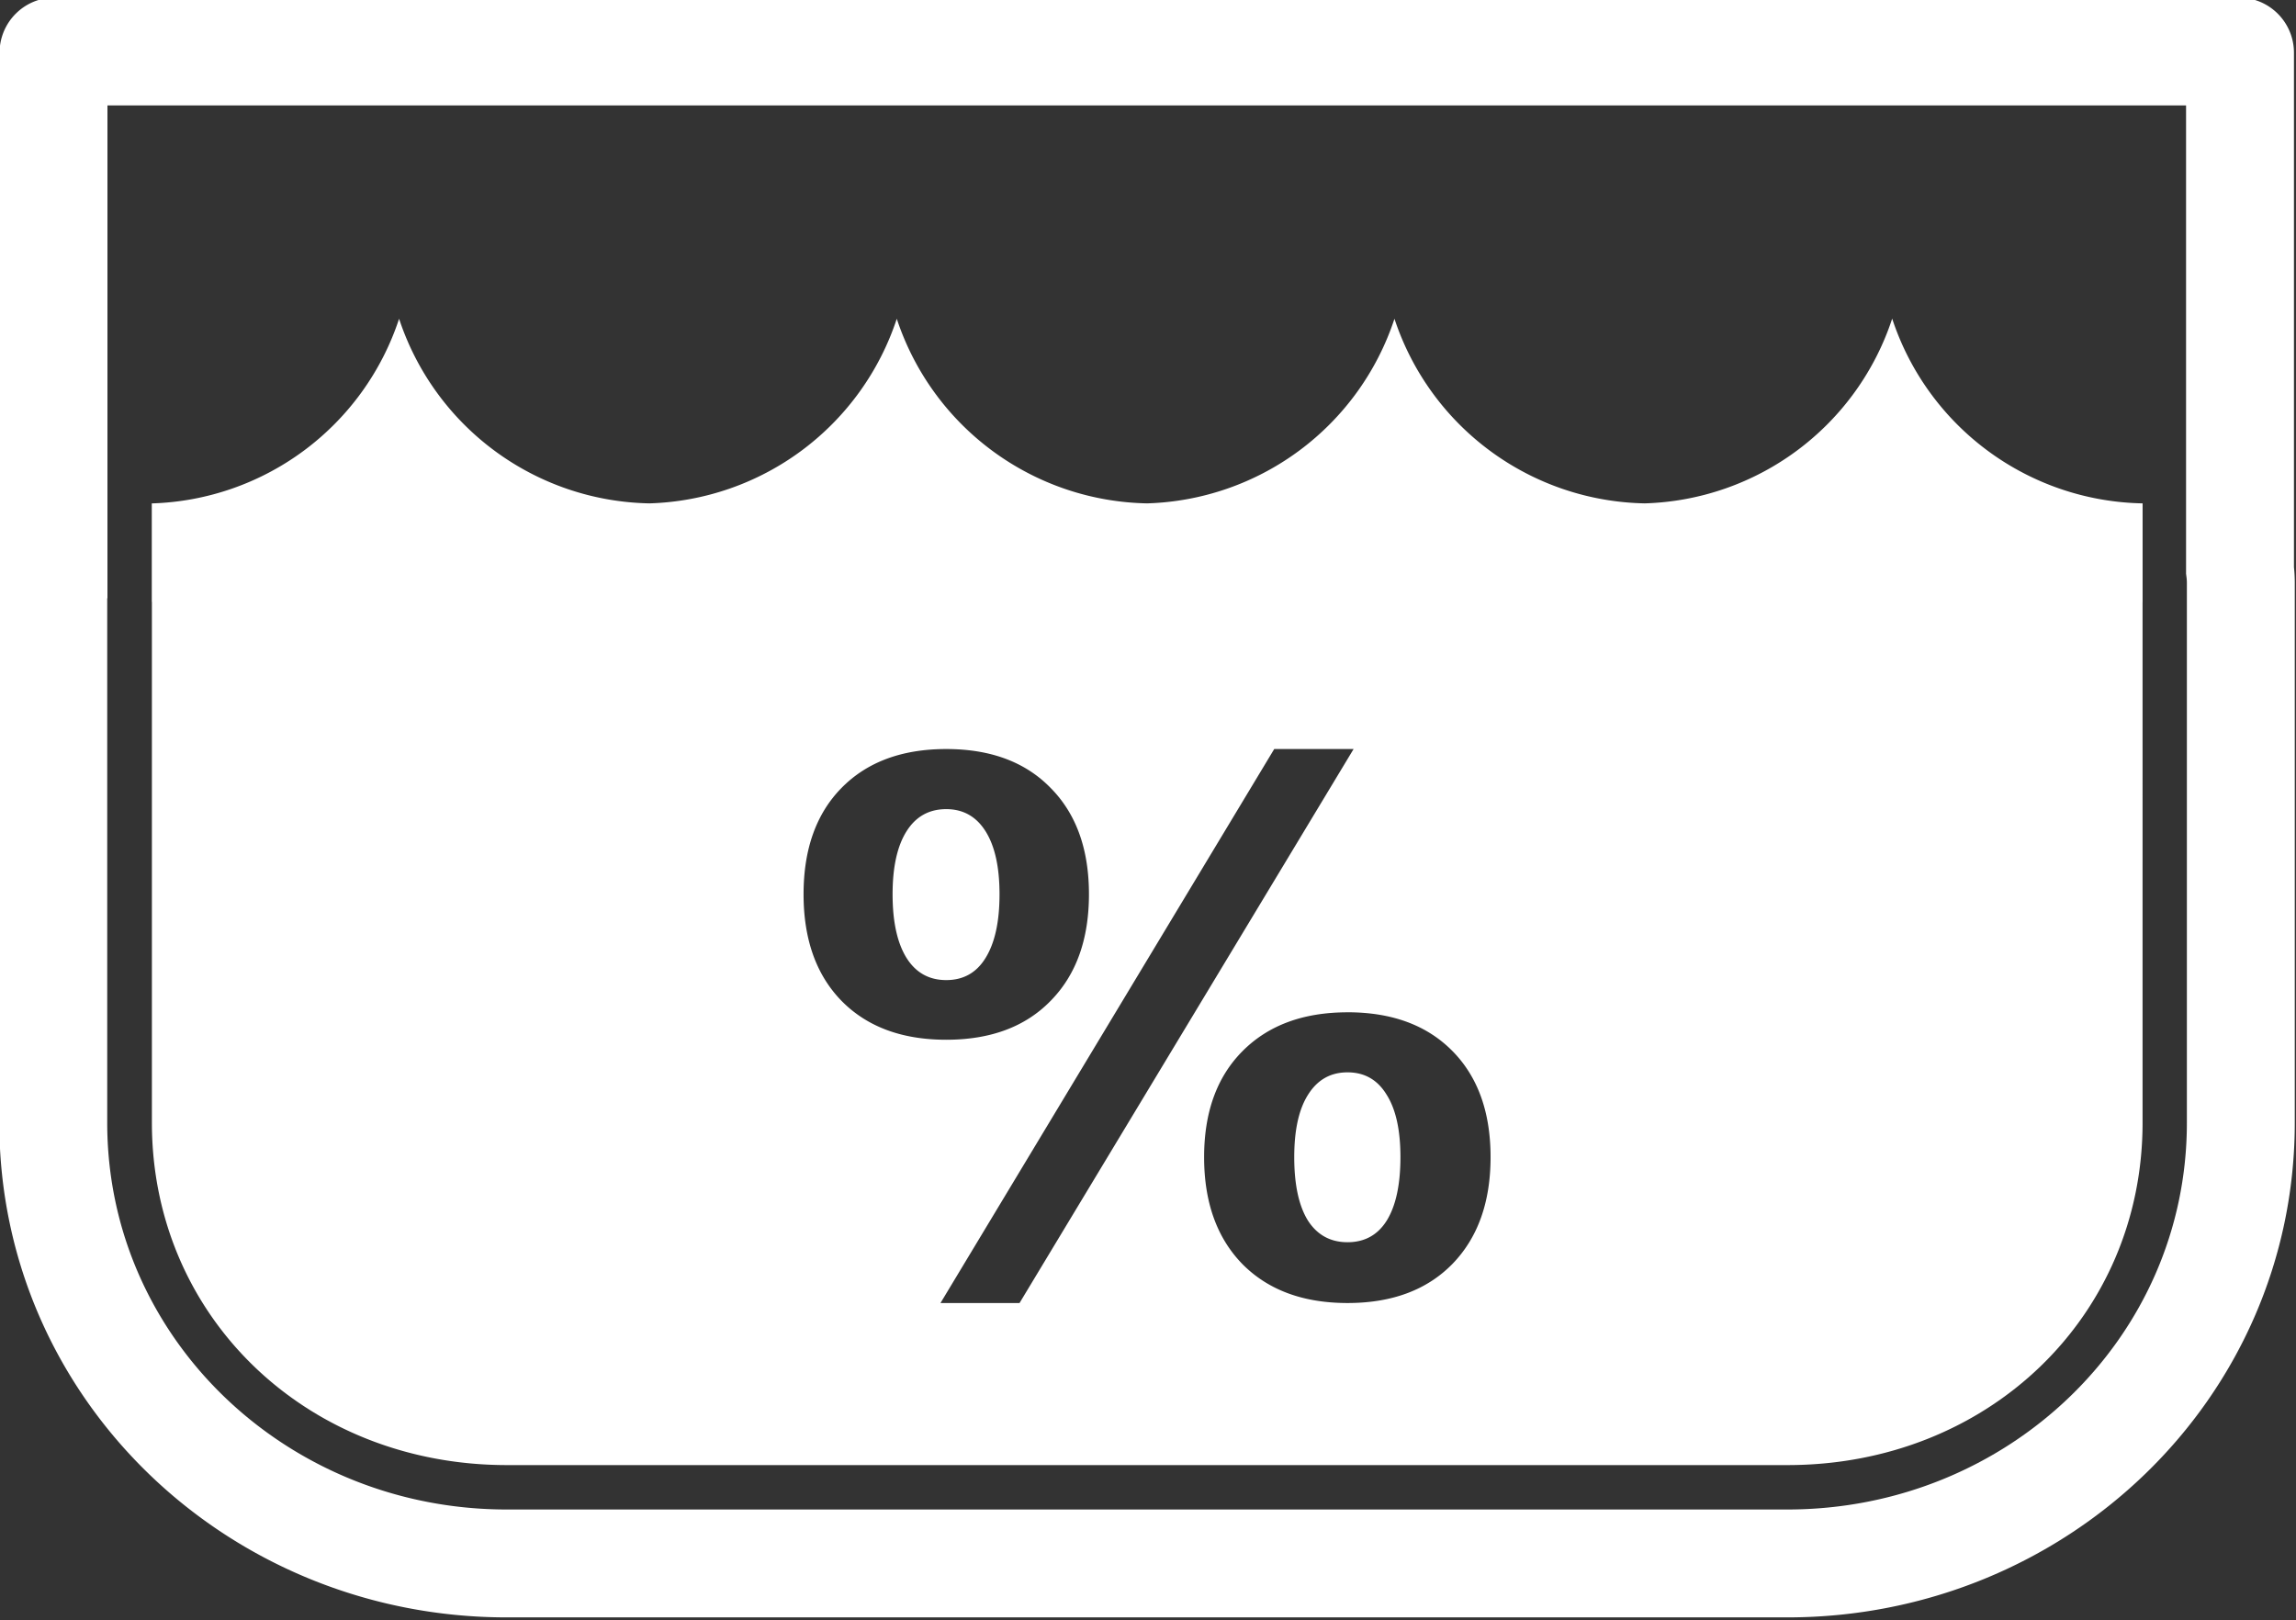 <?xml version="1.0" encoding="UTF-8" standalone="no"?>
<!-- Created with Inkscape (http://www.inkscape.org/) -->

<svg
   xmlns:dc="http://purl.org/dc/elements/1.1/"
   xmlns:cc="http://creativecommons.org/ns#"
   xmlns:rdf="http://www.w3.org/1999/02/22-rdf-syntax-ns#"
   xmlns:svg="http://www.w3.org/2000/svg"
   xmlns="http://www.w3.org/2000/svg"
   xmlns:sodipodi="http://sodipodi.sourceforge.net/DTD/sodipodi-0.dtd"
   xmlns:inkscape="http://www.inkscape.org/namespaces/inkscape"
   width="85.023mm"
   height="60mm"
   viewBox="0 0 85.023 60"
   version="1.1"
   id="svg8"
   inkscape:version="0.92.2 (5c3e80d, 2017-08-06)"
   sodipodi:docname="water_level.svg">
  <rect x="0" y="0" width="85.023" height="60" fill="#333333" stroke="none"/>
  <defs
     id="defs2" />
  <sodipodi:namedview
     id="base"
     pagecolor="#ffffff"
     bordercolor="#666666"
     borderopacity="1.0"
     inkscape:pageopacity="0.0"
     inkscape:pageshadow="2"
     inkscape:zoom="1"
     inkscape:cx="-94.826268"
     inkscape:cy="167.58626"
     inkscape:document-units="mm"
     inkscape:current-layer="layer1"
     showgrid="false"
     fit-margin-top="0"
     fit-margin-left="0"
     fit-margin-right="0"
     fit-margin-bottom="0"
     inkscape:window-width="1920"
     inkscape:window-height="1019"
     inkscape:window-x="0"
     inkscape:window-y="0"
     inkscape:window-maximized="1"
     inkscape:pagecheckerboard="true" />
  <g
     inkscape:label="Calque 1"
     inkscape:groupmode="layer"
     id="layer1"
     transform="translate(-174.289,-135.588)">
    <g
       transform="matrix(0.867,0,0,0.867,15.413,110.698)"
       id="text1061-0"
       style="font-style:normal;font-weight:normal;font-size:10.583px;line-height:1.25;font-family:sans-serif;letter-spacing:0px;word-spacing:0px;fill:#ffffff;fill-opacity:1;stroke:none;stroke-width:0.265"
       aria-label="°C" />
    <g
       transform="matrix(1.373,0,0,1.373,70.641,-263.045)"
       id="g1482-7">
      <path
         inkscape:connector-curvature="0"
         style="fill:none;fill-opacity:1;stroke:#ffffff;stroke-width:2.91;stroke-miterlimit:4;stroke-dasharray:none;stroke-opacity:1"
         d="m 76.967,291.726 c -0.019,0 -0.034,0.015 -0.034,0.034 v 14.108 a 2.654,2.654 0 0 0 -0.006,0.173 v 14.578 c 0,6.631 5.505,11.887 12.23,11.887 h 34.539 c 6.725,0 12.231,-5.257 12.231,-11.887 v -14.578 a 2.654,2.654 0 0 0 -0.022,-0.323 v -13.958 c 0,-0.019 -0.015,-0.034 -0.034,-0.034 z"
         id="rect1420-3" />
      <path
         inkscape:connector-curvature="0"
         id="rect1295-9-6"
         d="m 126.523,298.934 a 7.25,7.25 0 0 1 -6.67,4.98 7.25,7.25 0 0 1 -6.753,-4.979 7.25,7.25 0 0 1 -6.67,4.979 7.25,7.25 0 0 1 -6.753,-4.979 7.25,7.25 0 0 1 -6.67,4.979 7.25,7.25 0 0 1 -6.753,-4.979 7.25,7.25 0 0 1 -6.67,4.98 v 2.654 h 0.003 v 14.052 c 0,5.219 4.162,9.232 9.575,9.232 h 34.54 c 5.413,0 9.575,-4.013 9.575,-9.232 V 306.568 h 0.001 v -2.654 a 7.25,7.25 0 0 1 -6.753,-4.979 z m -25.512,11.606 c 1.196,0 2.135,0.35 2.817,1.051 0.688,0.695 1.032,1.65 1.032,2.865 0,1.215 -0.344,2.174 -1.032,2.874 -0.682,0.701 -1.621,1.051 -2.817,1.051 -1.196,0 -2.138,-0.35 -2.826,-1.051 -0.682,-0.701 -1.022,-1.659 -1.022,-2.874 0,-1.215 0.341,-2.171 1.022,-2.865 0.688,-0.701 1.63,-1.051 2.826,-1.051 z m 8.846,0 h 2.141 l -9.01,14.942 h -2.132 z m -8.846,1.621 c -0.463,0 -0.82,0.199 -1.071,0.598 -0.251,0.399 -0.376,0.965 -0.376,1.698 0,0.74 0.125,1.312 0.376,1.717 0.251,0.399 0.608,0.598 1.071,0.598 0.463,0 0.817,-0.199 1.061,-0.598 0.251,-0.405 0.376,-0.977 0.376,-1.717 0,-0.733 -0.125,-1.299 -0.376,-1.698 -0.251,-0.399 -0.605,-0.598 -1.061,-0.598 z m 10.823,5.479 c 1.196,0 2.138,0.347 2.826,1.042 0.688,0.695 1.032,1.65 1.032,2.865 0,1.215 -0.344,2.177 -1.032,2.884 -0.688,0.701 -1.63,1.051 -2.826,1.051 -1.196,0 -2.142,-0.35 -2.836,-1.051 -0.688,-0.707 -1.032,-1.669 -1.032,-2.884 0,-1.209 0.344,-2.161 1.032,-2.855 0.695,-0.701 1.64,-1.051 2.836,-1.051 z m 0,1.62 c -0.457,0 -0.81,0.2 -1.061,0.598 -0.251,0.392 -0.376,0.955 -0.376,1.688 0,0.74 0.122,1.309 0.366,1.707 0.251,0.392 0.608,0.589 1.071,0.589 0.463,0 0.817,-0.196 1.061,-0.589 0.244,-0.399 0.366,-0.968 0.366,-1.707 0,-0.733 -0.125,-1.296 -0.376,-1.688 -0.244,-0.399 -0.595,-0.598 -1.051,-0.598 z"
         style="fill:#ffffff;fill-opacity:1;stroke:none;stroke-width:0;stroke-miterlimit:4;stroke-dasharray:none;stroke-opacity:1" />
      <g
         id="text1057-3-1"
         style="font-style:normal;font-weight:normal;font-size:10.583px;line-height:1.25;font-family:sans-serif;letter-spacing:0px;word-spacing:0px;fill:#ffffff;fill-opacity:1;stroke:none;stroke-width:0.265"
         aria-label="%" />
    </g>
  </g>
</svg>
